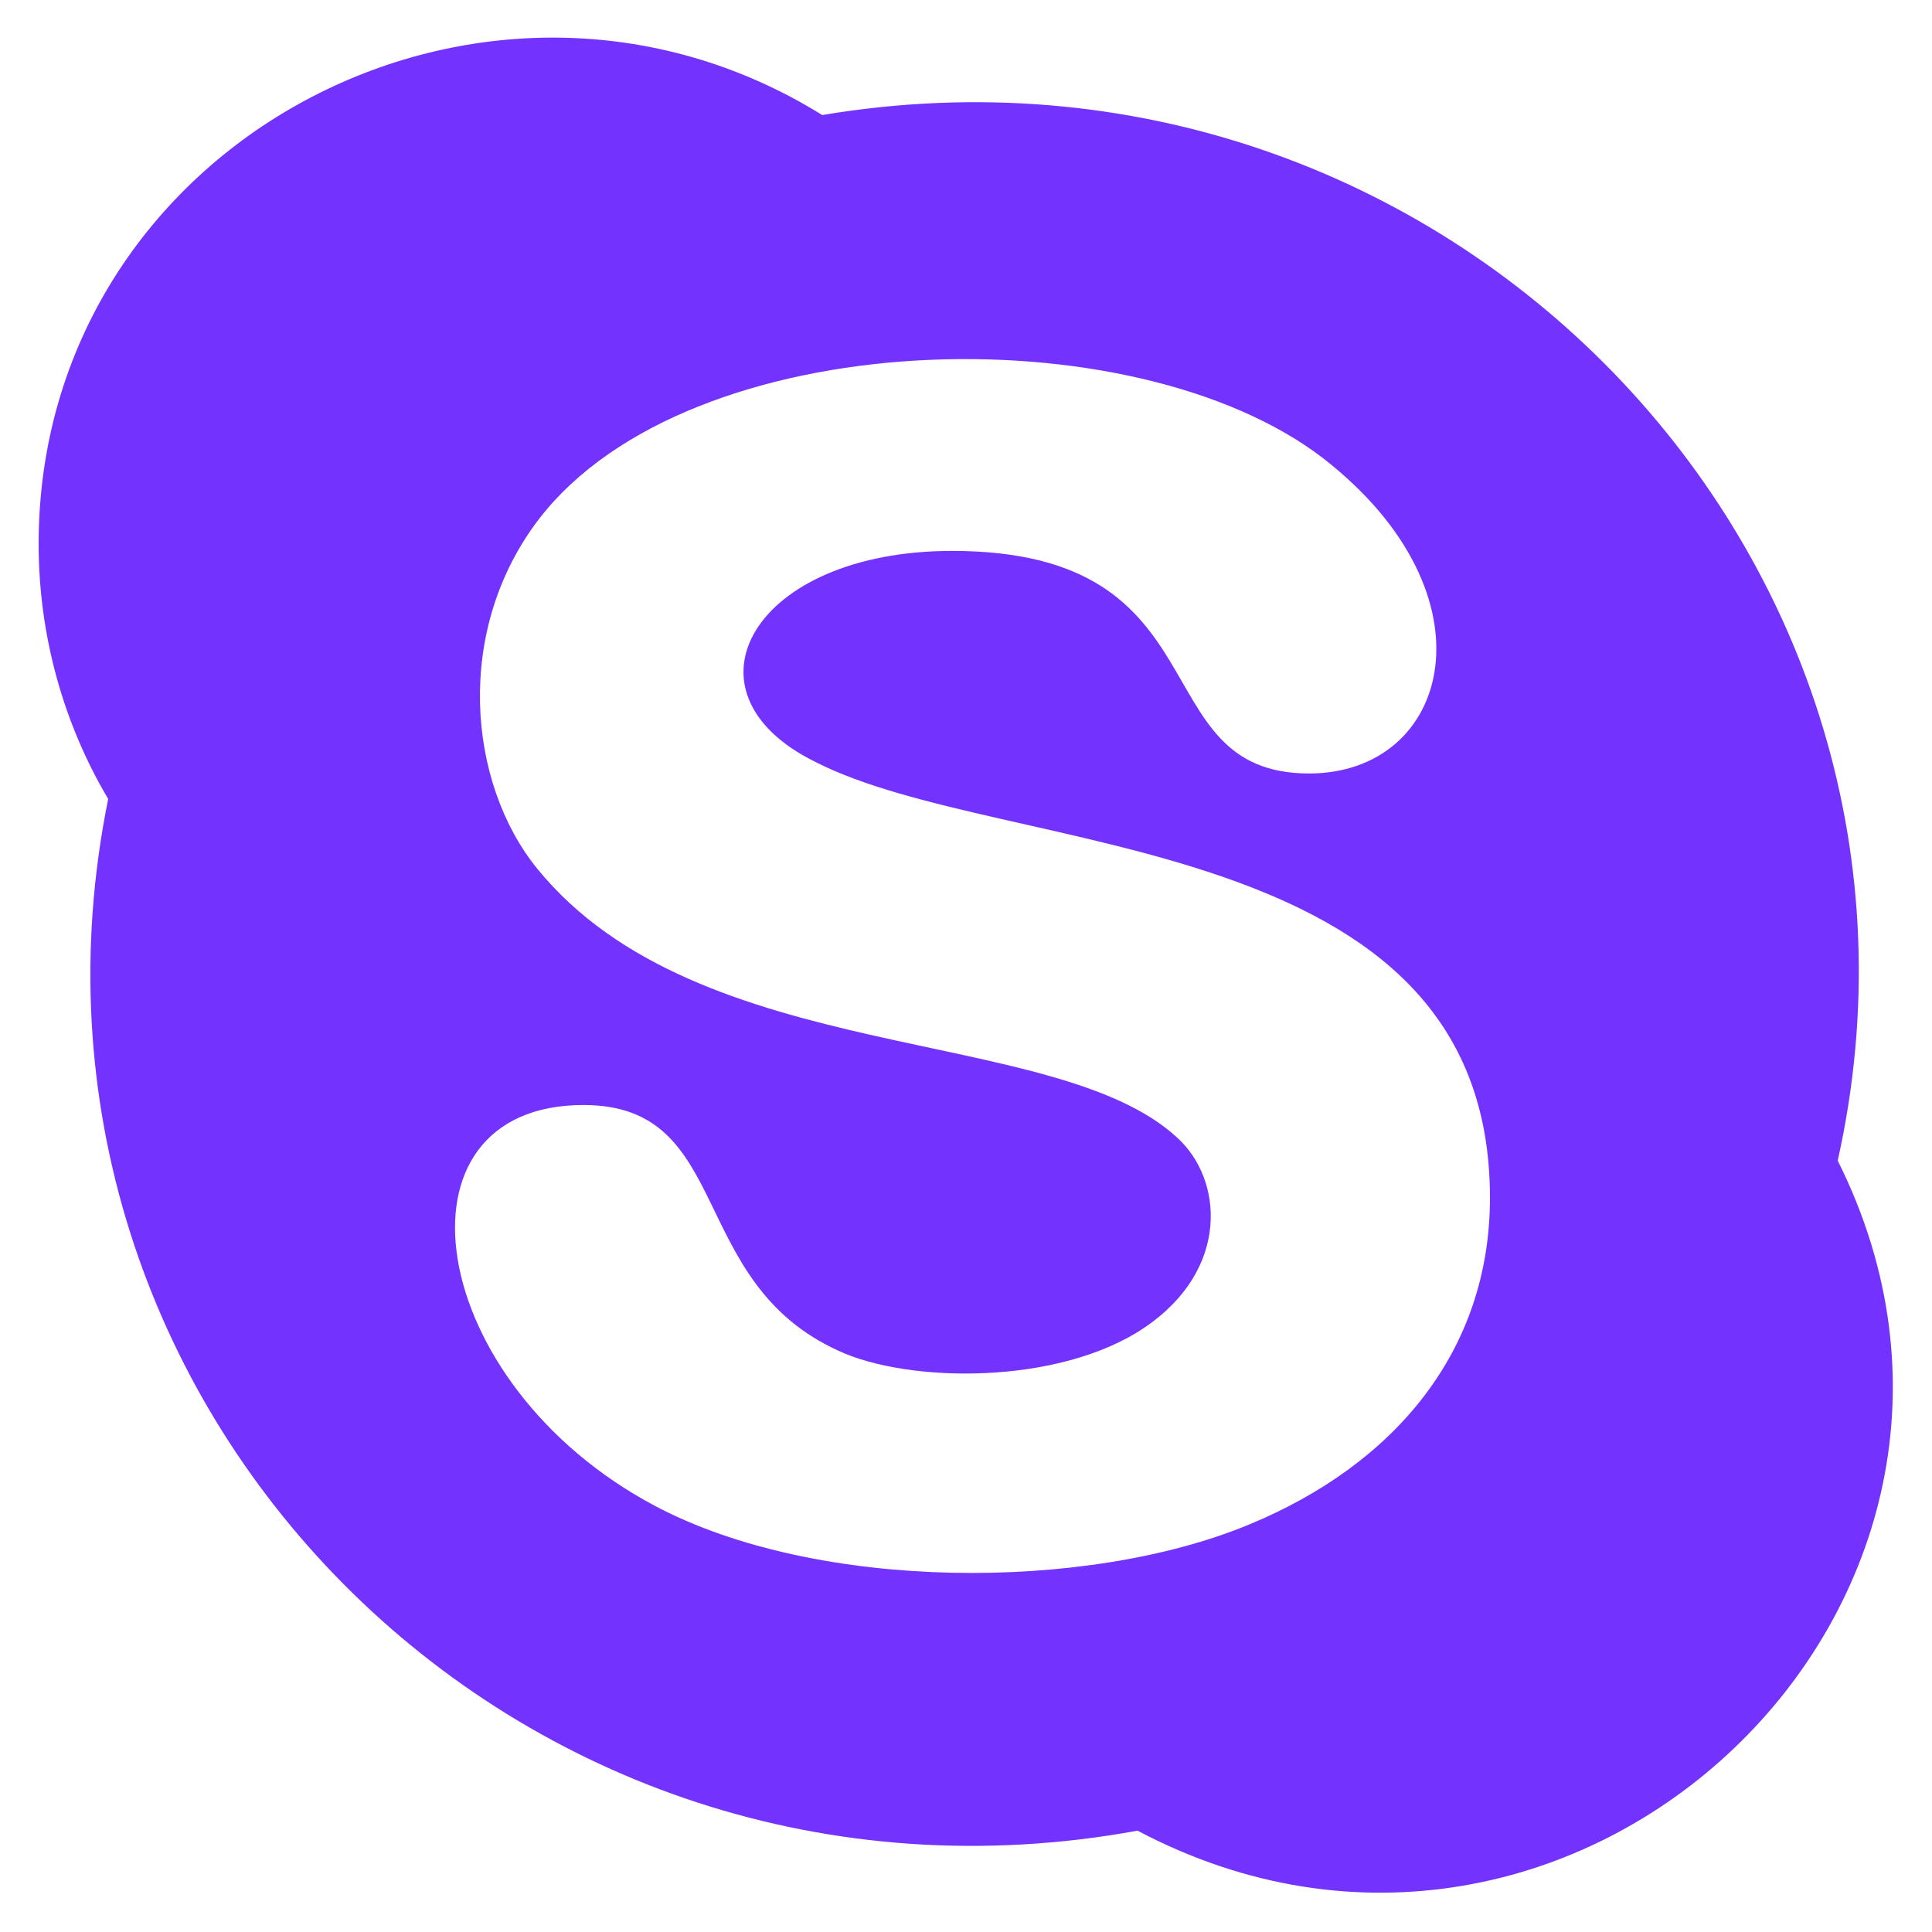 <svg width="20" height="20" viewBox="0 0 20 20" fill="none" xmlns="http://www.w3.org/2000/svg">
<path d="M19.024 12.015C20.416 5.775 14.944 0.111 8.512 1.191C5.032 -0.969 0.4 1.479 0.4 5.631C0.4 6.591 0.664 7.503 1.12 8.271C-0.152 14.535 5.344 20.127 11.776 18.951C16.312 21.351 21.304 16.575 19.024 12.015ZM12.928 15.783C11.248 16.479 8.464 16.479 6.784 15.591C4.384 14.319 3.976 11.439 6.04 11.439C7.6 11.439 7.096 13.263 8.68 13.983C9.4 14.319 10.96 14.343 11.848 13.743C12.736 13.143 12.664 12.207 12.184 11.775C10.912 10.599 7.24 11.055 5.56 8.991C4.84 8.103 4.696 6.519 5.584 5.367C7.144 3.351 11.728 3.231 13.696 4.743C15.52 6.159 15.016 8.007 13.552 8.007C11.8 8.007 12.712 5.703 9.856 5.703C7.792 5.703 6.976 7.167 8.44 7.887C10.408 8.895 15.424 8.559 15.424 12.399C15.424 13.983 14.44 15.159 12.928 15.783Z" fill="#7432FF"/>
</svg>
